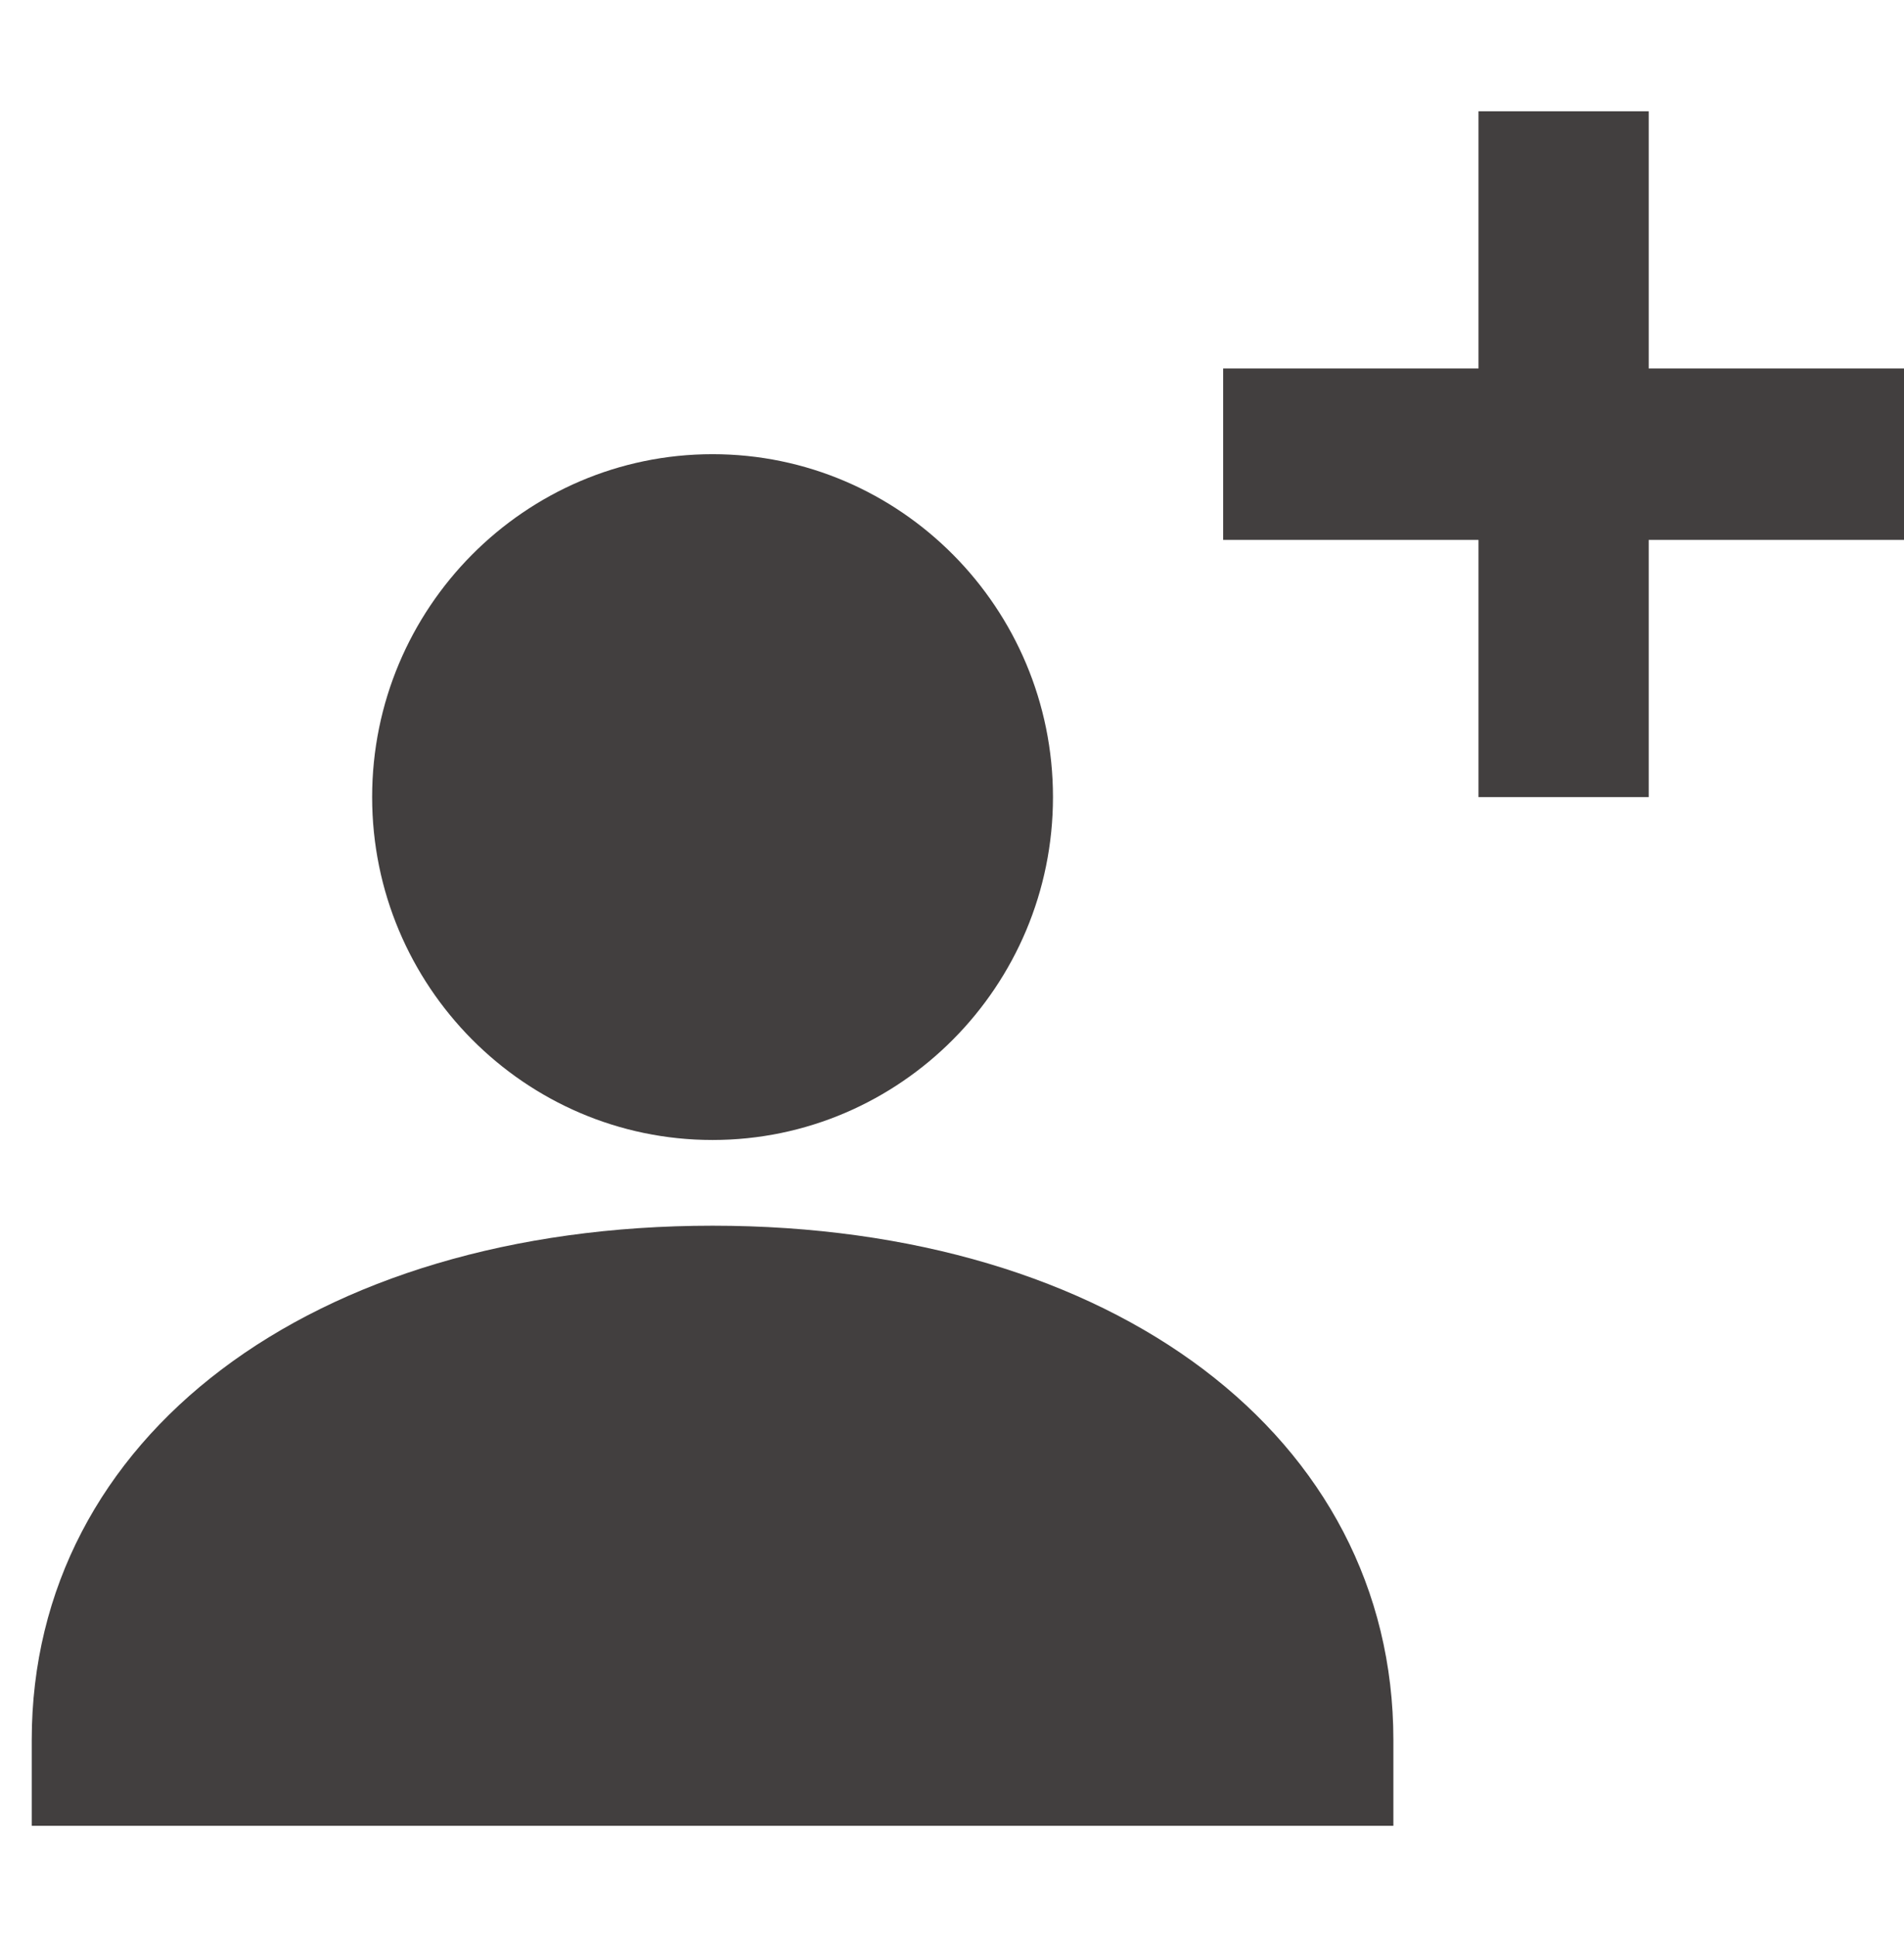 <svg width="60" height="61" viewBox="0 0 60 61" fill="none" xmlns="http://www.w3.org/2000/svg">
<path fill-rule="evenodd" clip-rule="evenodd" d="M51.955 11.605H60V17.005H51.955V25.105H46.591V17.005H38.545V11.605H46.591V3.505H51.955V11.605ZM22.454 35.905C28.368 35.905 33.182 31.058 33.182 25.105C33.182 19.151 28.368 14.305 22.454 14.305C16.541 14.305 11.727 19.151 11.727 25.105C11.727 31.058 16.541 35.905 22.454 35.905ZM22.454 38.605C9.82 38.605 1 45.266 1 54.805V57.505H43.909V54.805C43.909 45.266 35.089 38.605 22.454 38.605Z" fill="#423F3F"/>
</svg>
